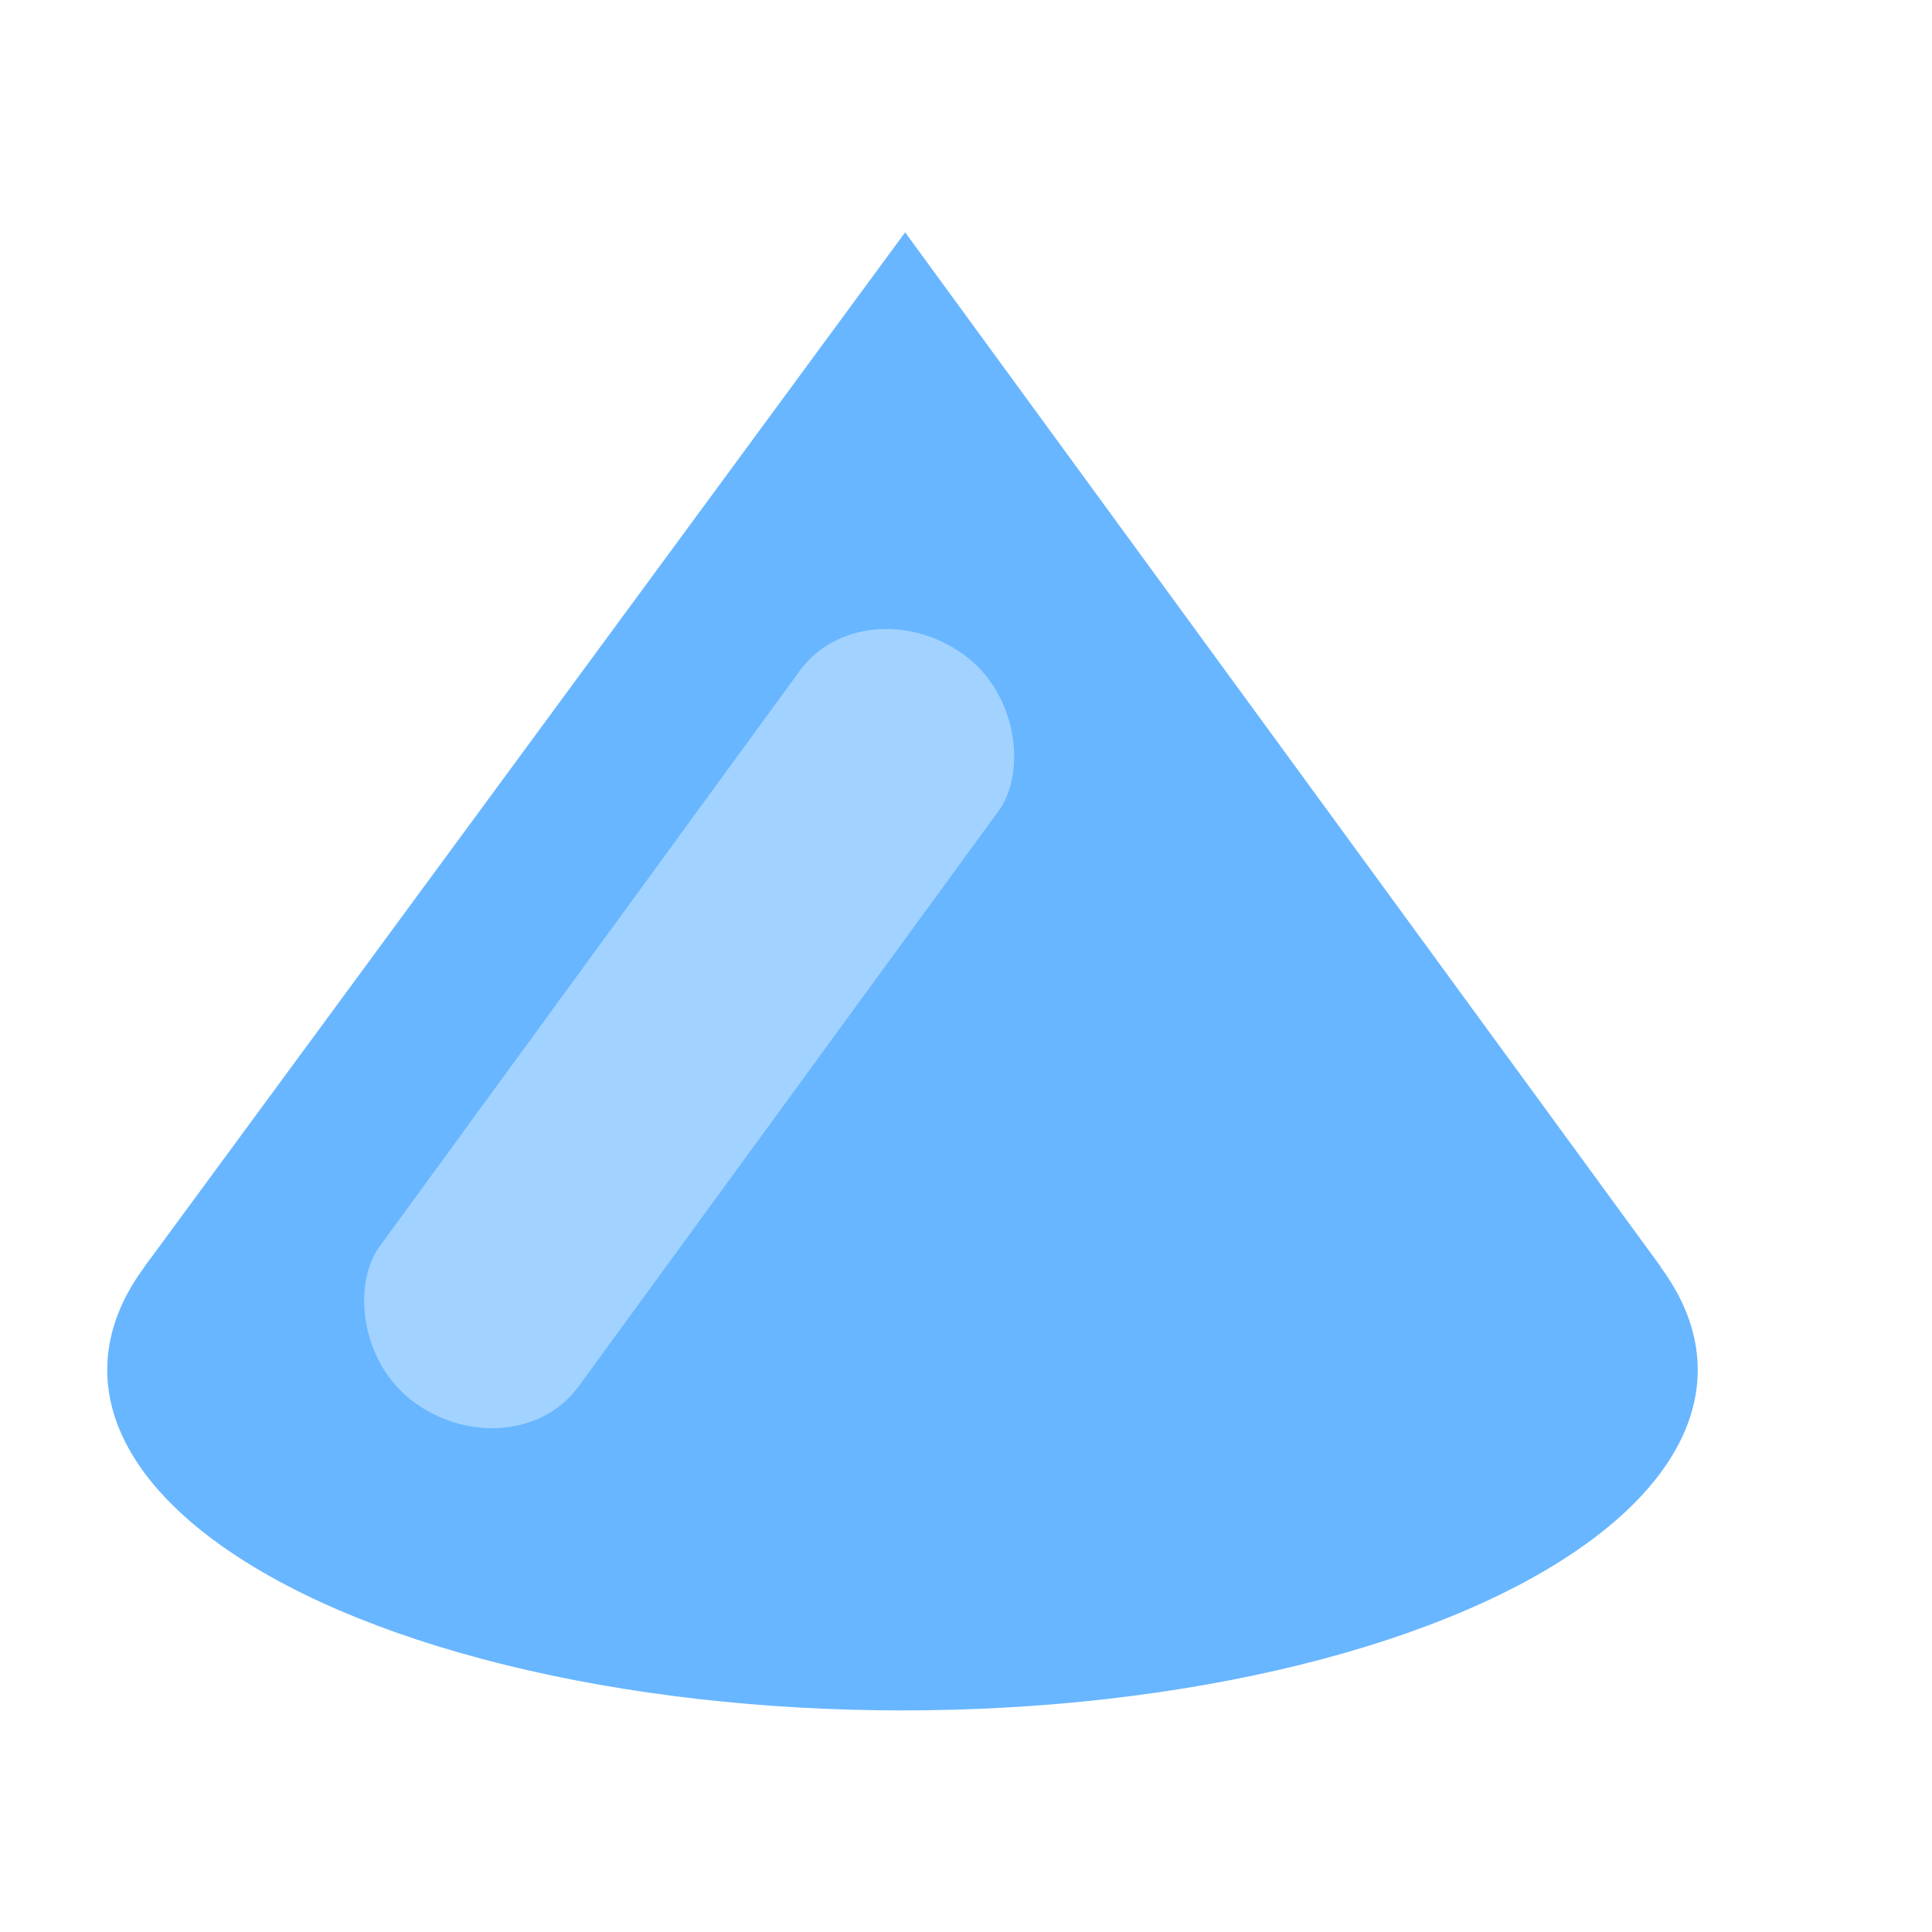 <svg xmlns="http://www.w3.org/2000/svg" width="16" viewBox="0 0 16 16" height="16"><ellipse style="fill-opacity:1;fill:#68b6ff" fill="#68b6ff" ry="2.820" rx="6.586" cy="11.345" cx="7.474"/><path d="M 1.197,10.490 7.496,1.924 13.753,10.490 Z" style="fill:#68b6ff;fill-opacity:1;stroke-width:0.613"/><rect rx="1.008" transform="matrix(0.816,0.577,-0.589,0.807,0,0)" ry="0.892" y="-0.182" x="8.631" height="7.692" width="2.016" style="fill:#a2d2ff;fill-opacity:1;stroke-width:0.985"/></svg>
